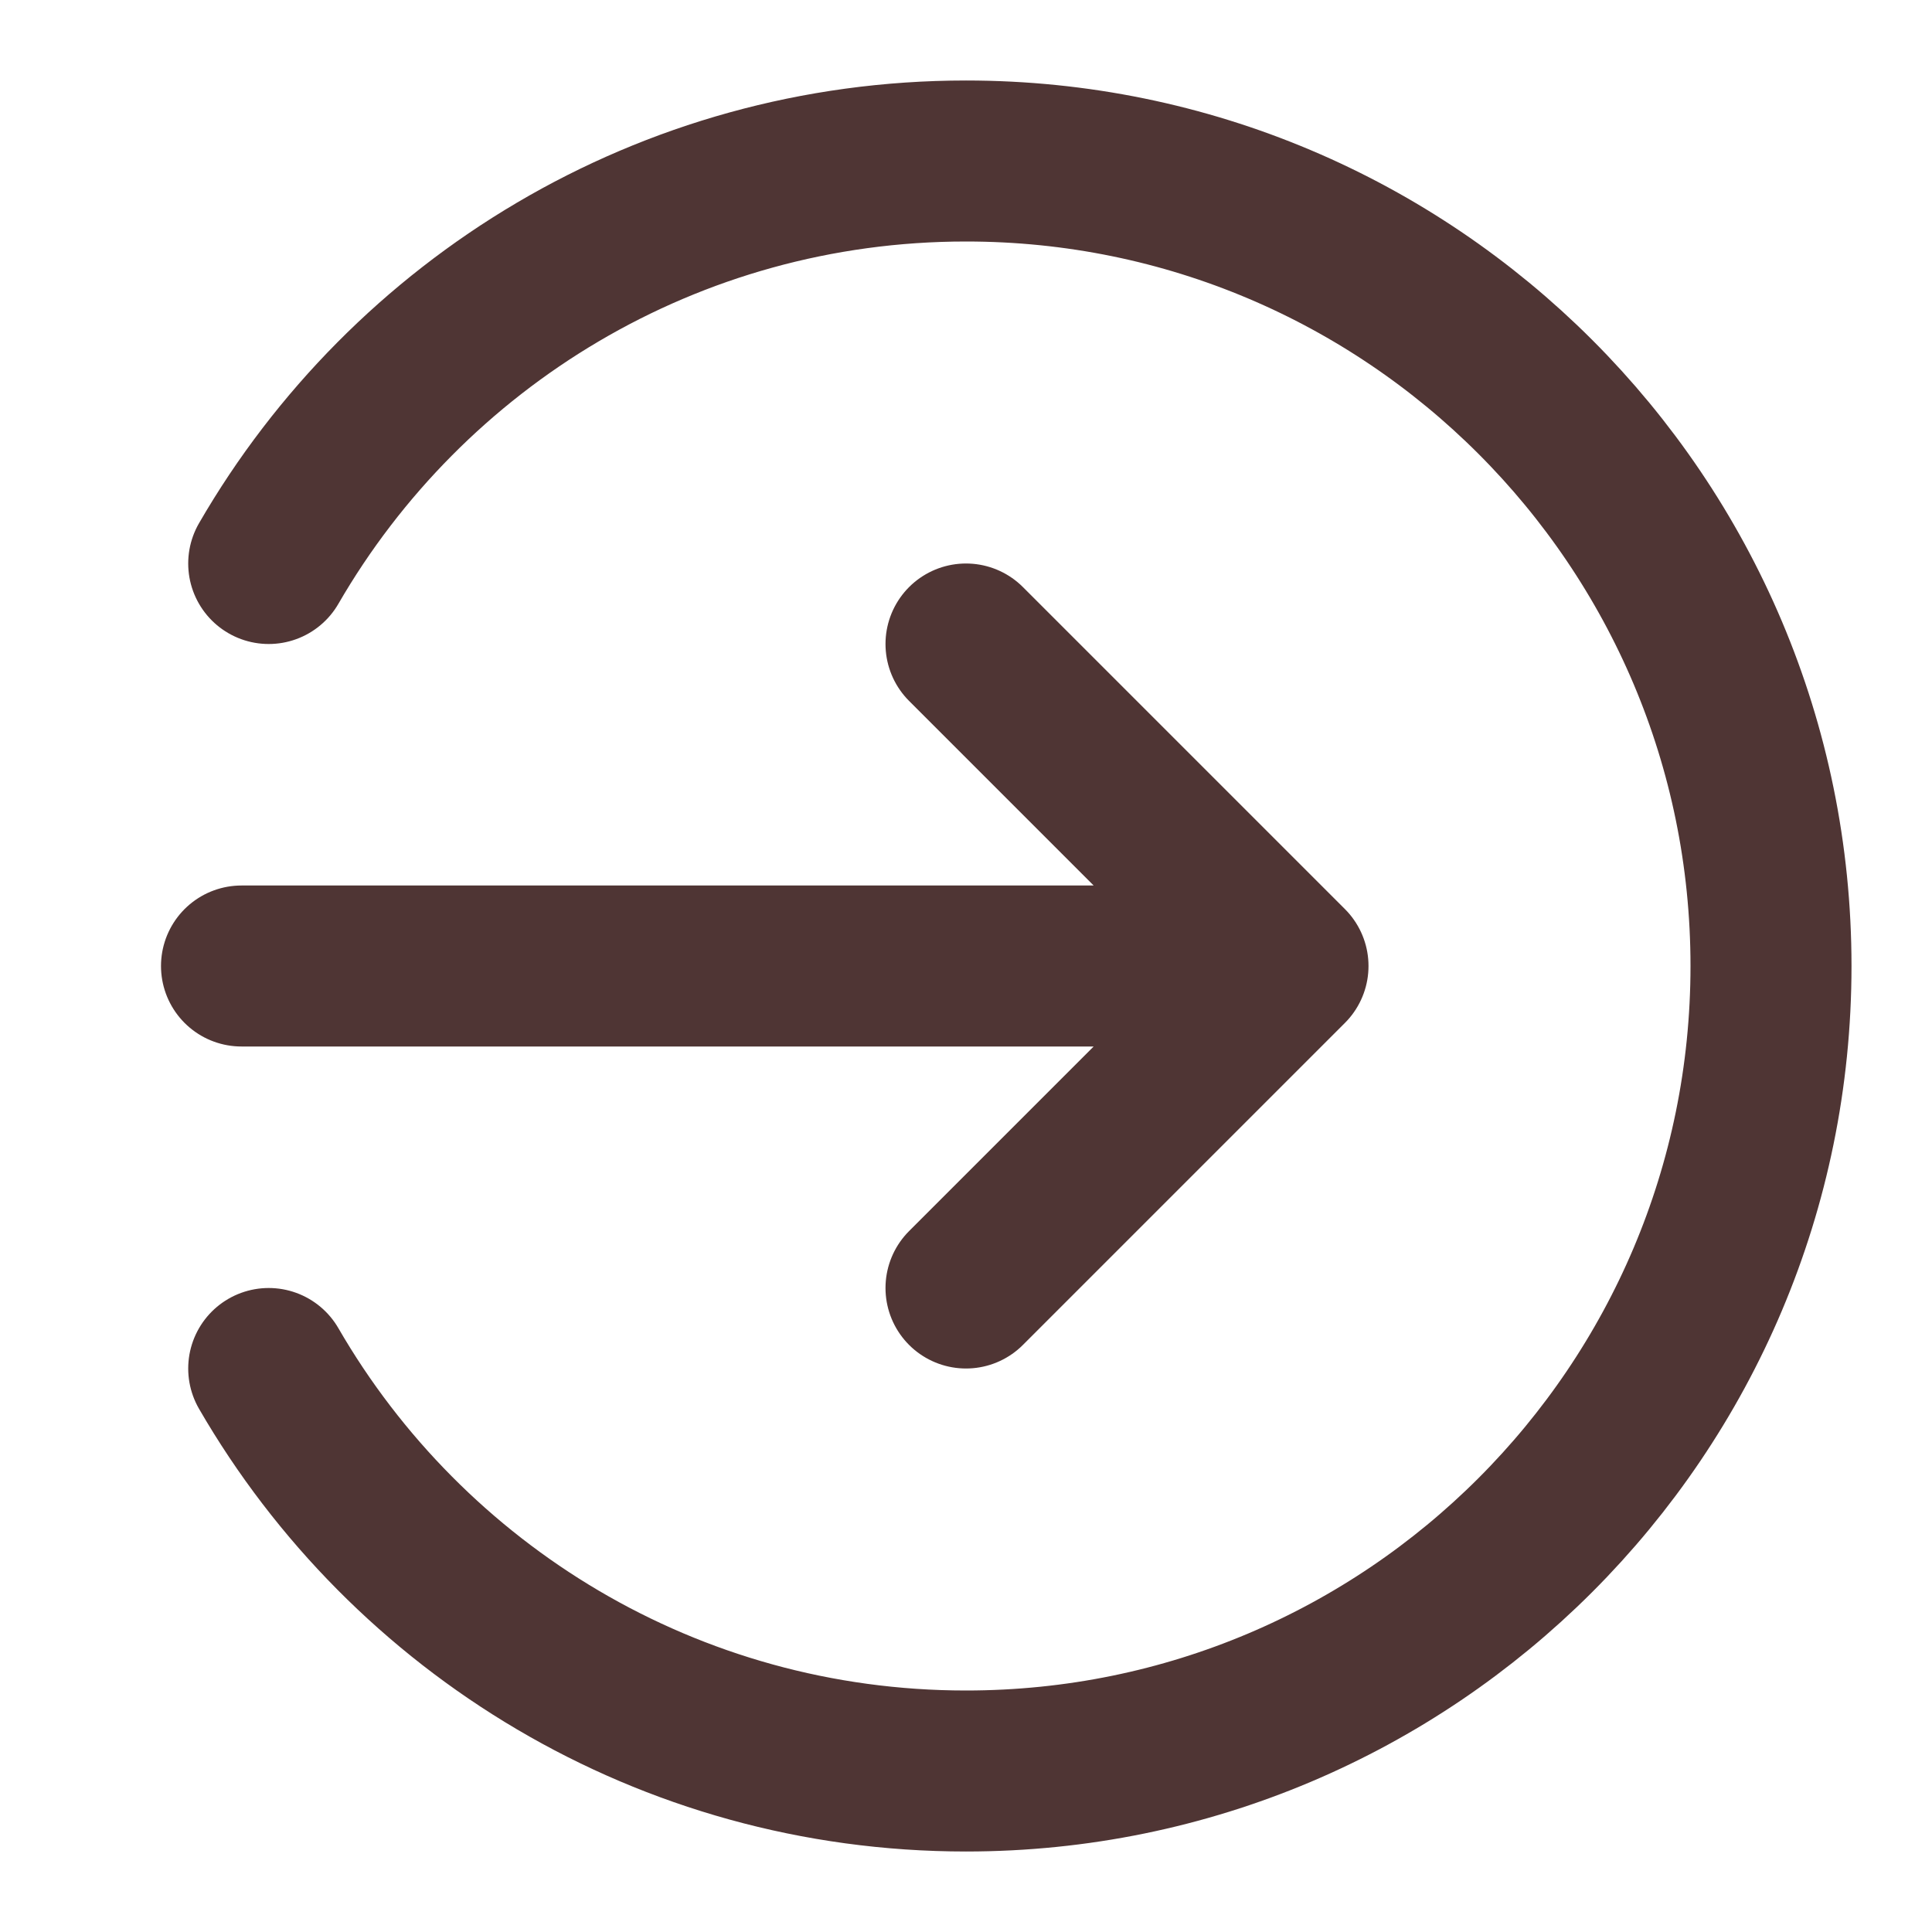 <svg width="24" height="24" fill="none" xmlns="http://www.w3.org/2000/svg"><path d="m12 8 4 4m0 0-4 4m4-4H3m.338-5C5.067 4.011 8.299 2 12 2c5.523 0 10 4.477 10 10 0 5.523-4.477 10-10 10-3.701 0-6.933-2.011-8.662-5" stroke="#4F3534" stroke-width="2" stroke-linecap="round" stroke-linejoin="round"/></svg>
